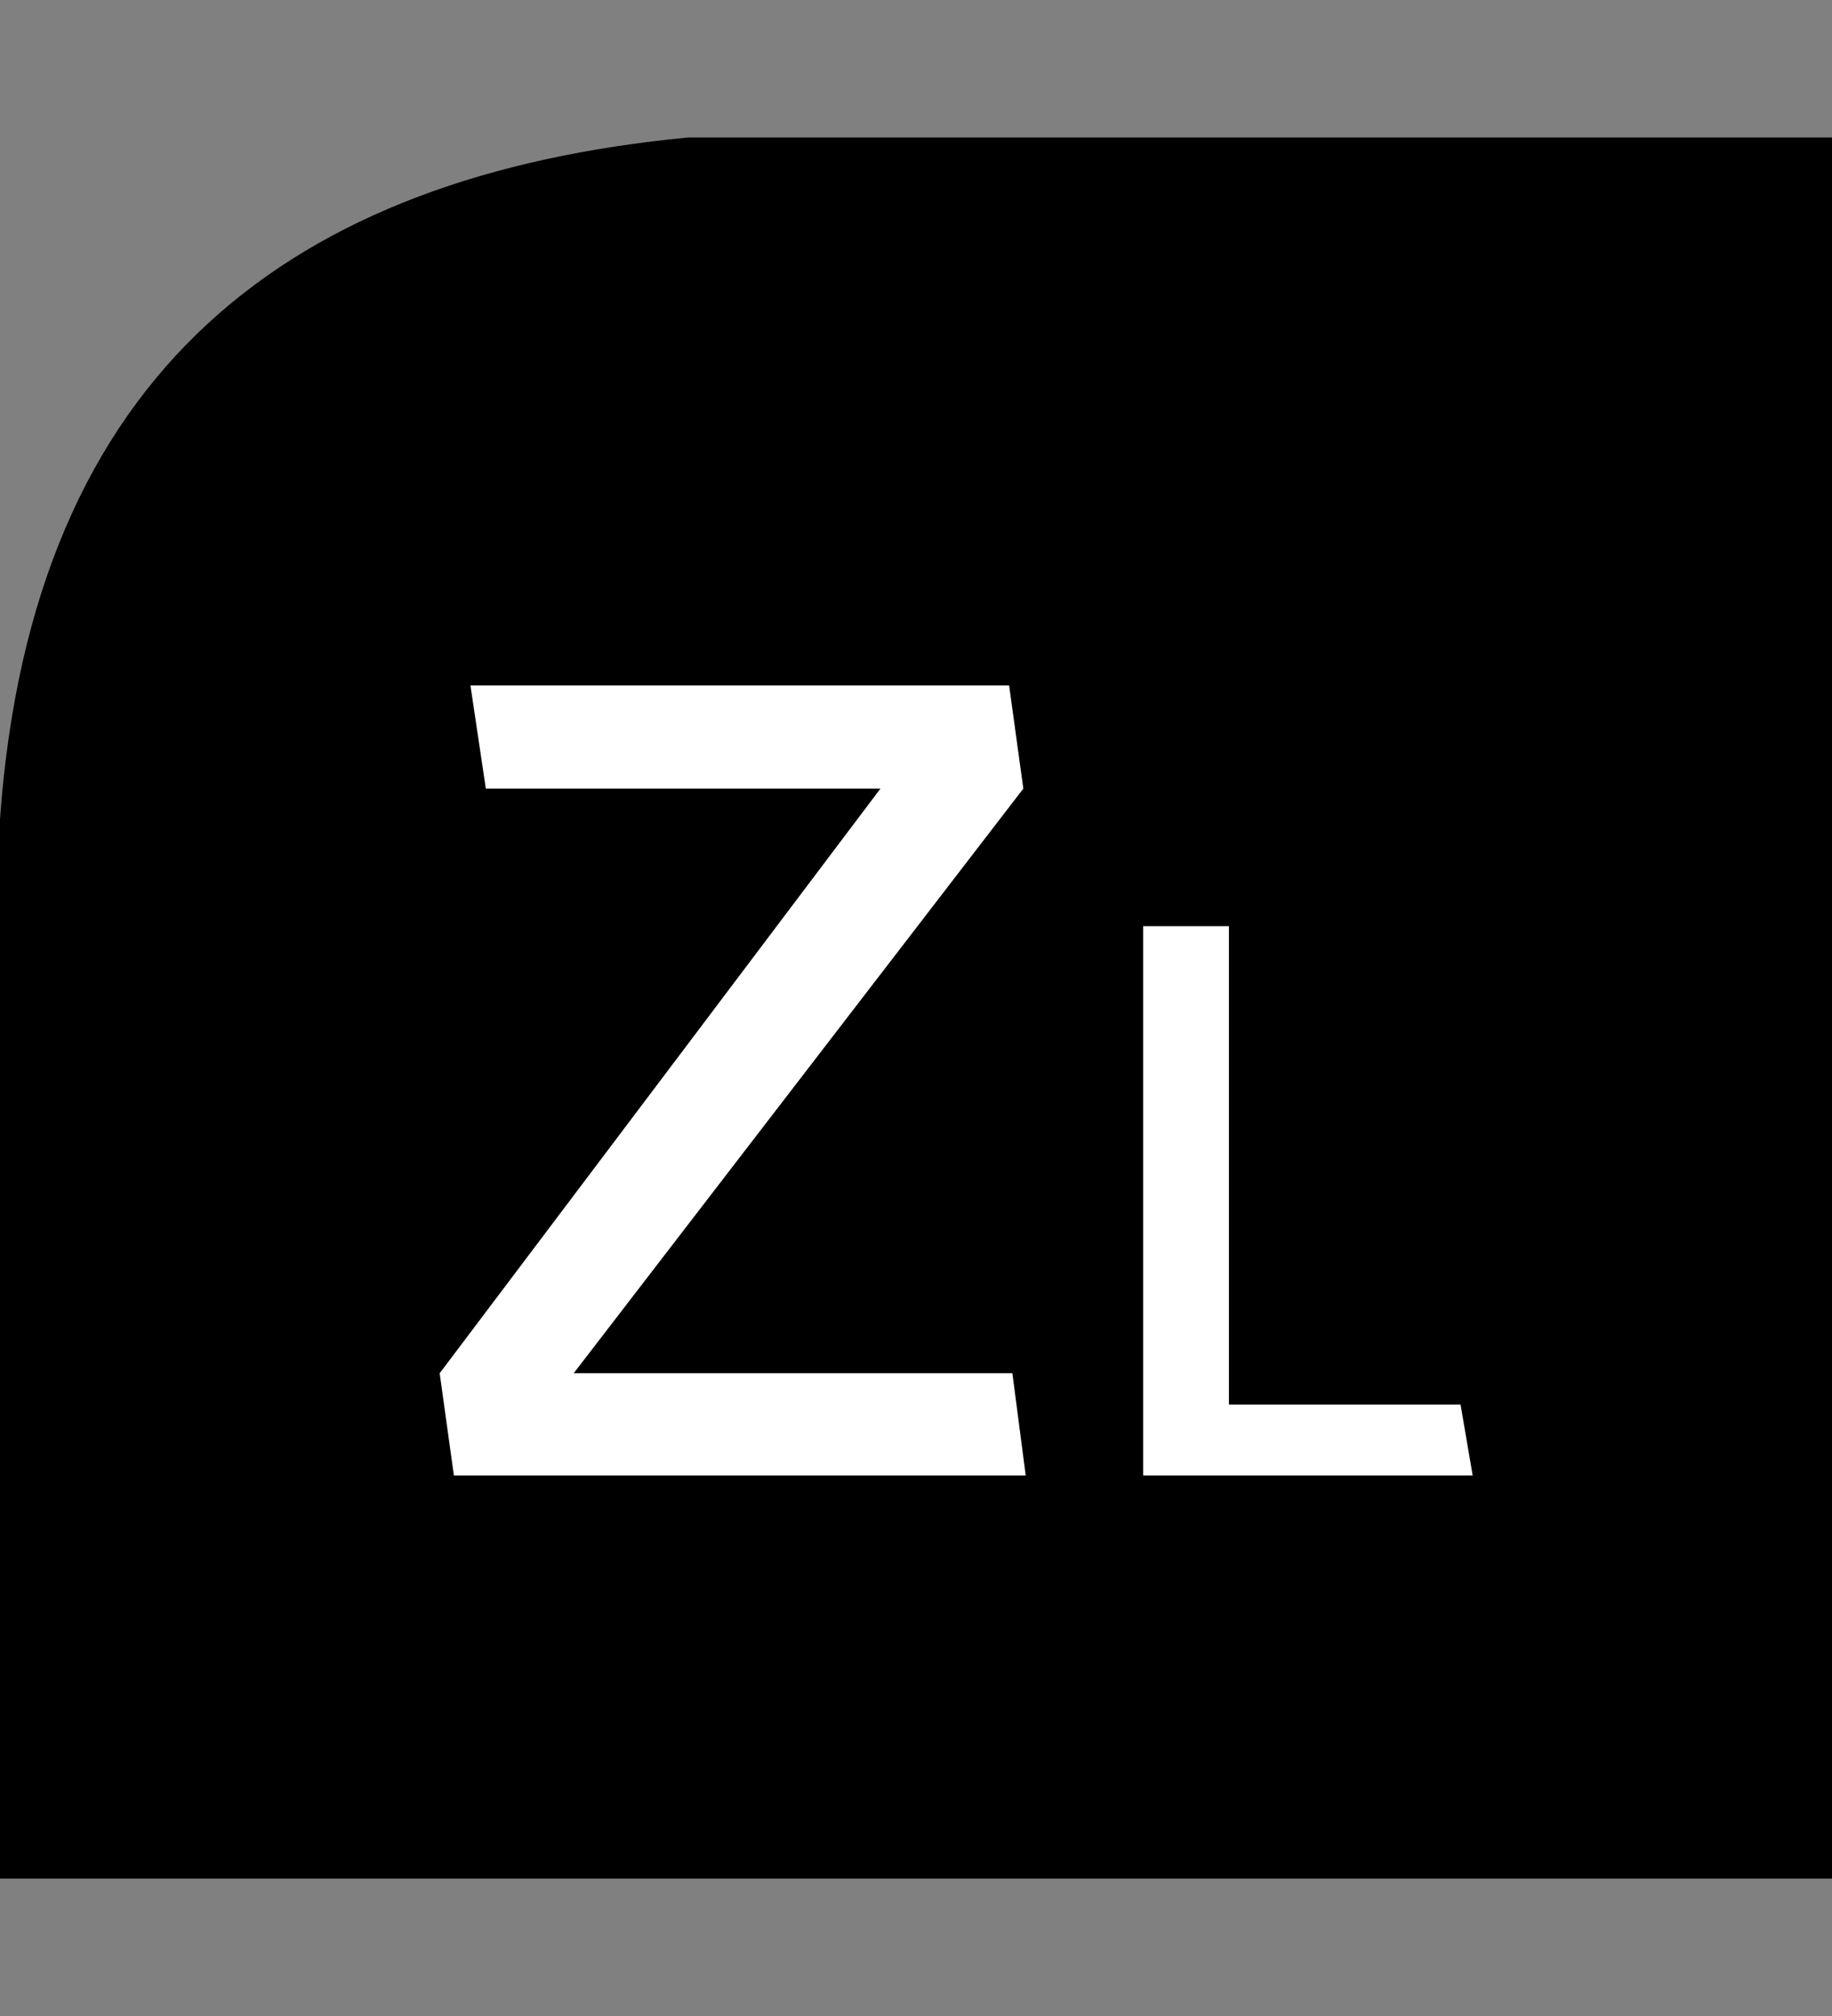 <?xml version="1.0" encoding="UTF-8"?>
<svg width="100" height="110" viewBox="0 0 100 110" xmlns="http://www.w3.org/2000/svg"> 
<rect x="0" y="0" width="100" height="110" fill="#808080" stroke="none"/> 
<defs>
<style type="text/css">
@import url(svg2png.css);
</style>
</defs> 
<path class="sw-fill" d="M 100,102.5 H 0 V 44.688 C 1.76,20.175 15.889,9.581 37.575,7.5 H 100 Z" />
<path style="fill:white" d="M 31.315,74.929 H 55.261 l 0.727,5.578 H 24.775 L 24,74.929 48.059,43.029 H 26.519 L 25.679,37.4 h 29.404 l 0.775,5.629 z m 35.766,1.706 h 12.643 l 0.662,3.872 H 62.398 V 50.535 h 4.683 z" />
</svg>
